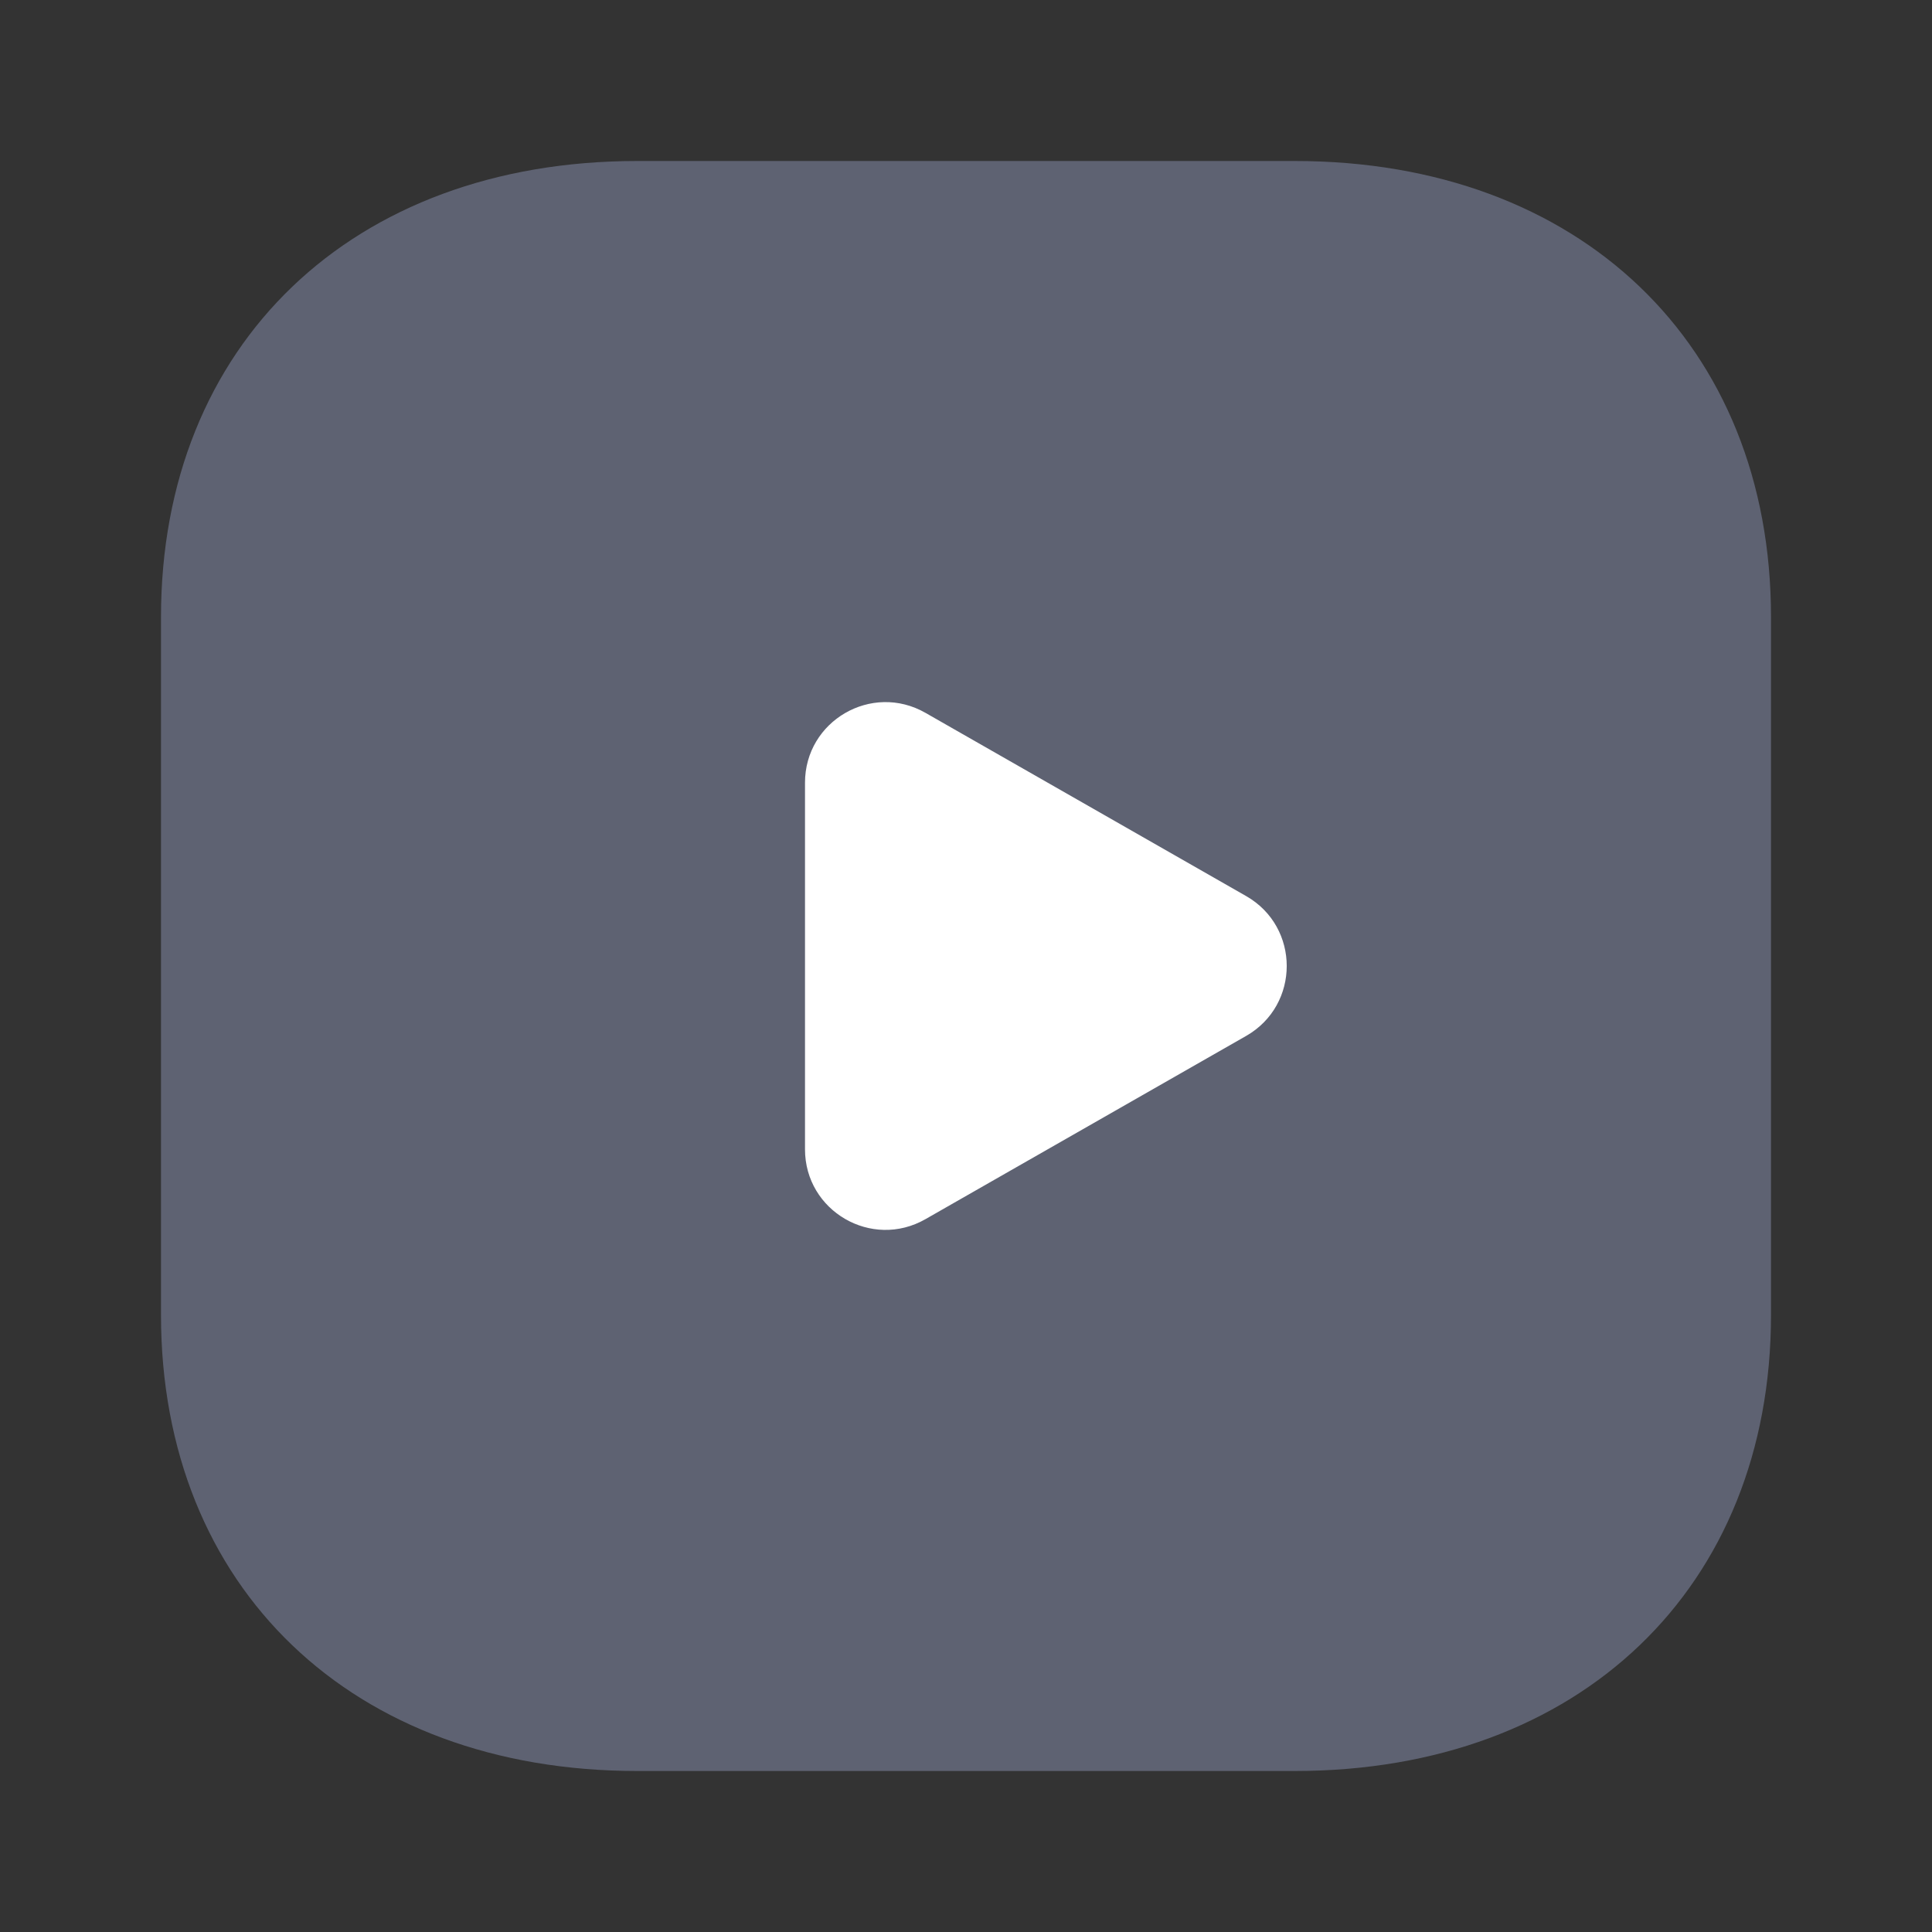<svg width="24" height="24" viewBox="0 0 24 24" fill="none" xmlns="http://www.w3.org/2000/svg">
<rect x="0" y="0" width="24" height="24" fill="#333333" stroke="none"/>
<path d="M16.084 2L7.916 2C4.377 2 2 4.276 2 7.665L2 16.335C2 19.724 4.377 22 7.916 22L16.084 22C19.622 22 22 19.723 22 16.334L22 7.665C22 4.276 19.622 2 16.084 2" fill="#5E6272"/>
<path d="M10 14.277V9.723C10 8.955 10.829 8.474 11.496 8.855L15.481 11.132C16.152 11.516 16.152 12.484 15.481 12.868L11.496 15.145C10.829 15.526 10 15.045 10 14.277Z" fill="white"/>
</svg>
